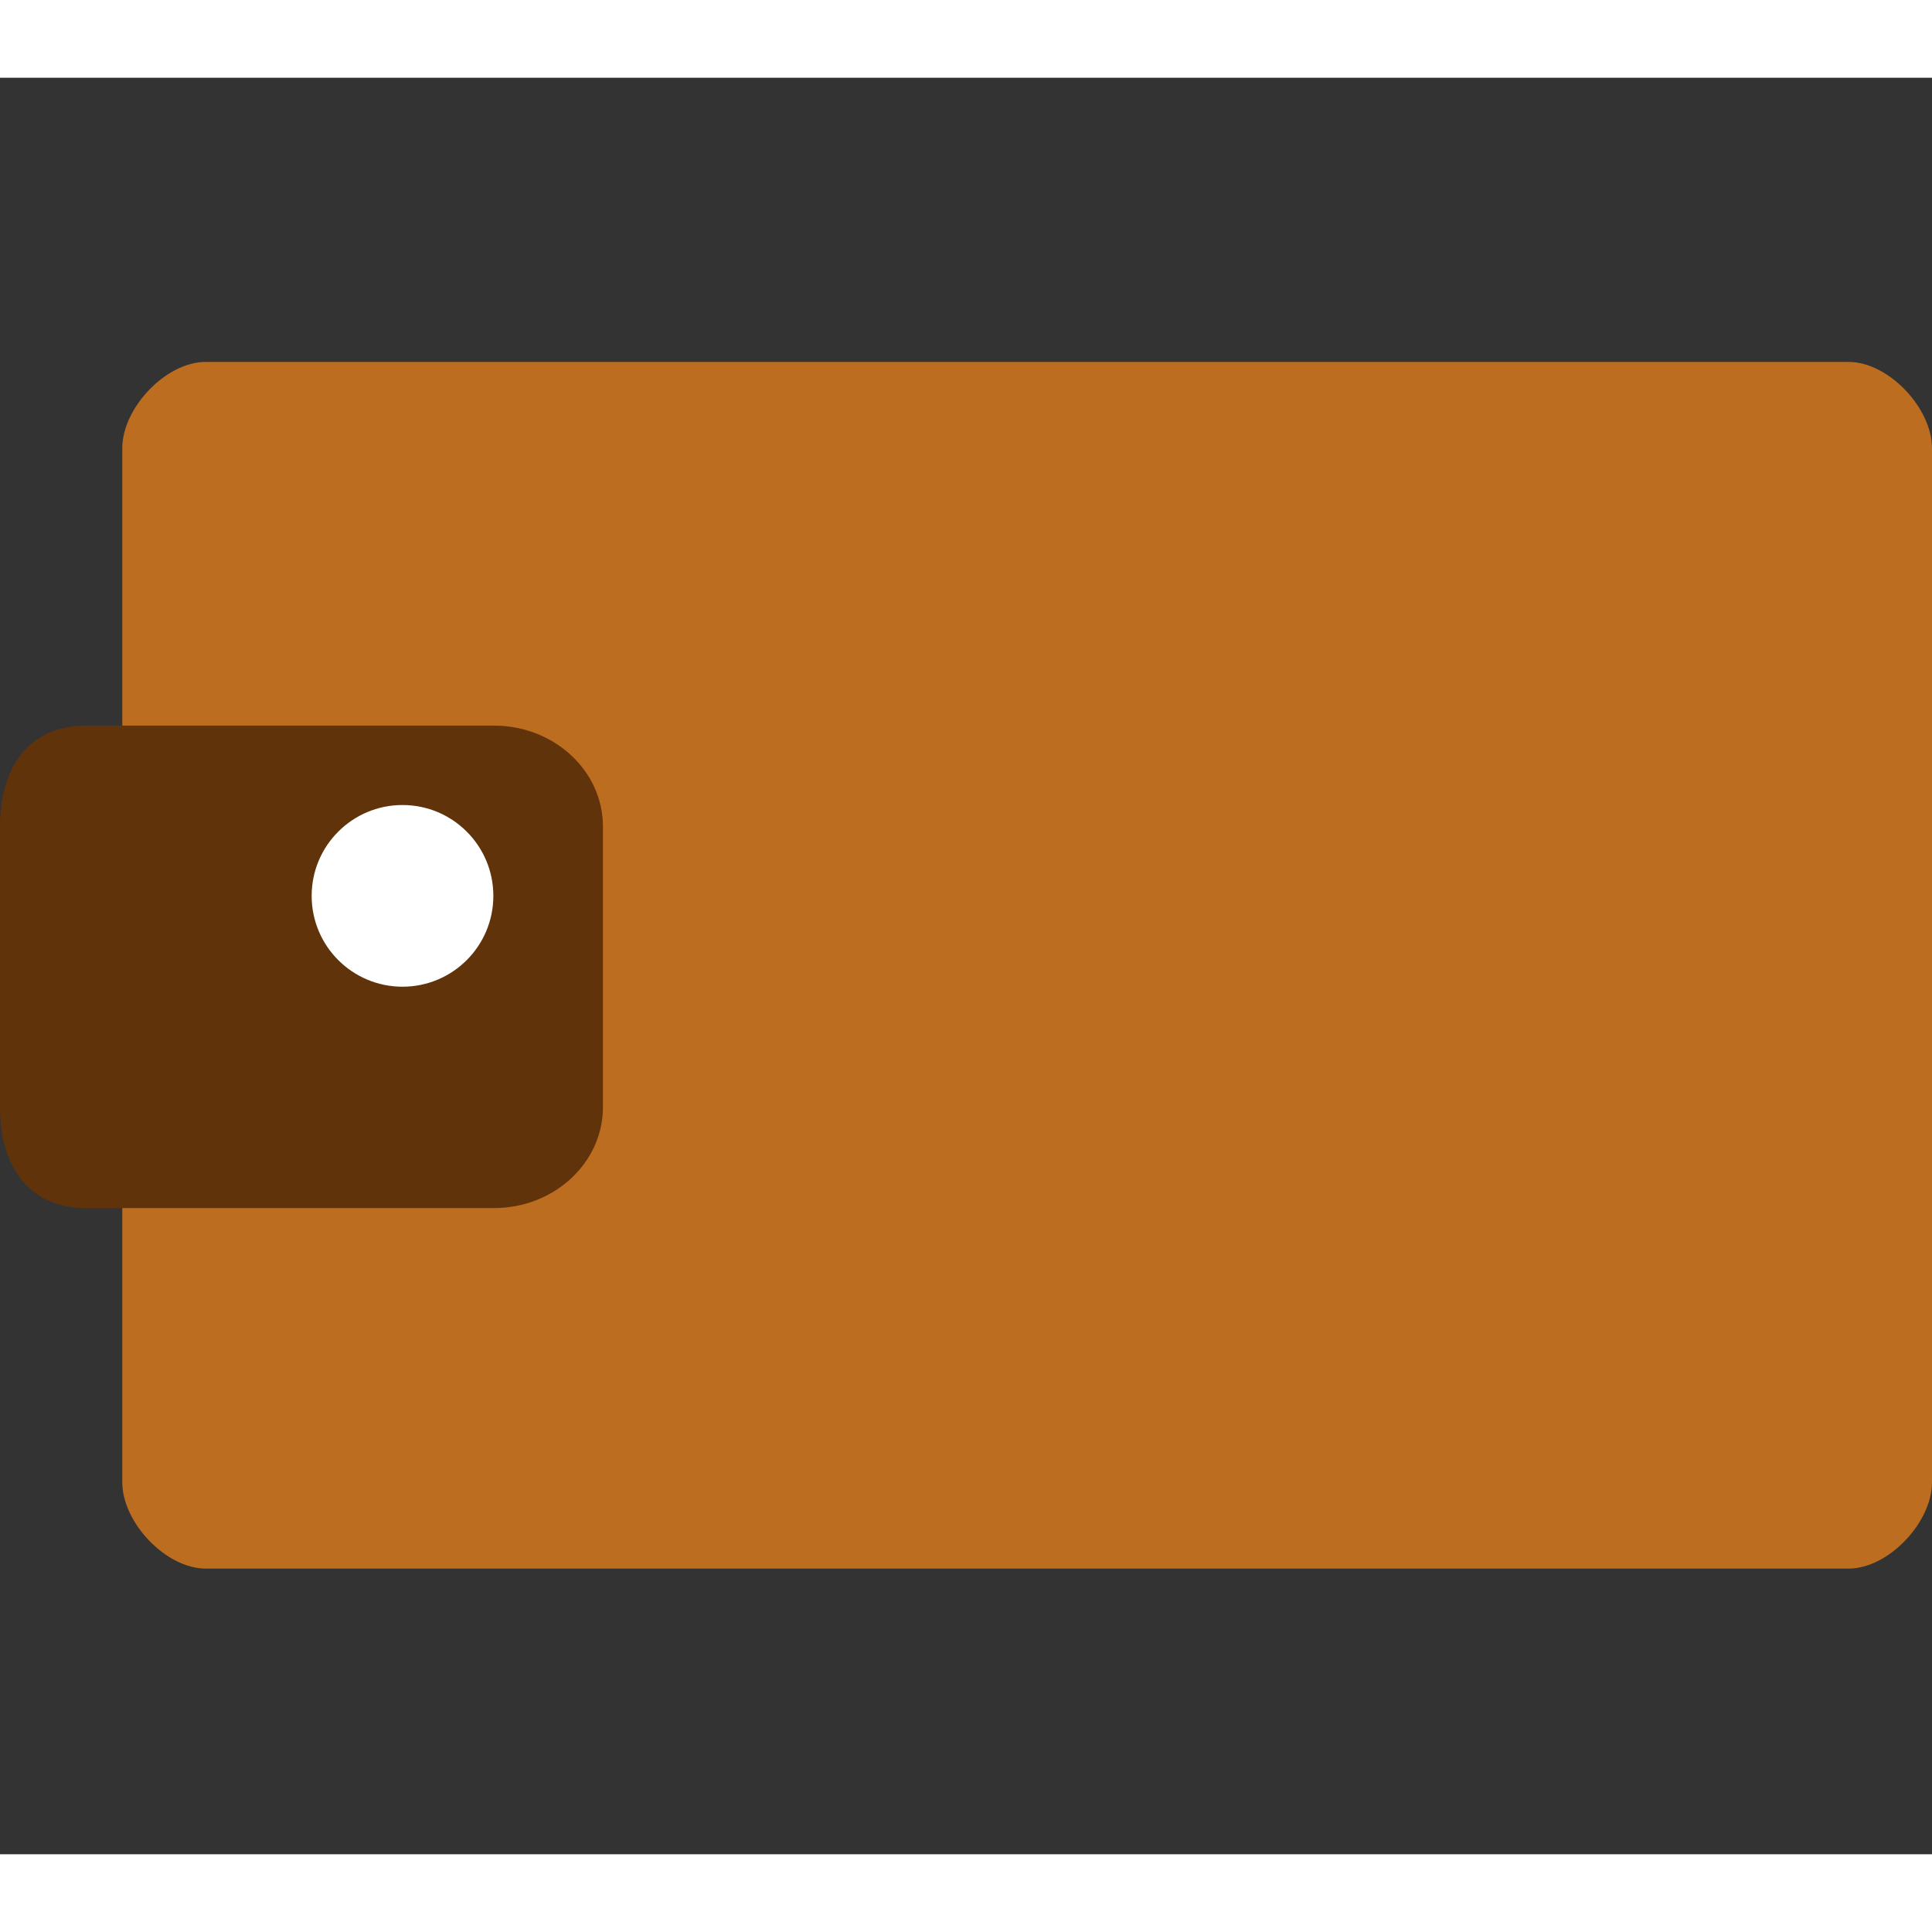 <svg width="48" version="1.0" xmlns="http://www.w3.org/2000/svg" viewBox="0 0 48 44.137" height="48">
<rect x="0" y="0" width="48" height="44.137" fill="#333333" stroke="none"/>
<path style="fill:#bc6d20" id="path1995" d="m 5.112,7.06 c -0.994,0 -2.074,1.148 -2.074,2.142 v 25.695 c 0,0.994 1.08,2.143 2.074,2.143 h 40.814 c 0.994,0 2.074,-1.149 2.074,-2.143 v -25.695 c 0,-0.994 -1.08,-2.142 -2.074,-2.142 z "/>
<path style="fill:#60330a" id="path2006" d="m 14.98,25.574 c 0,1.385 -1.213,2.509 -2.709,2.509 h -10.127 c -1.496,0 -2.145,-1.123 -2.145,-2.509 v -6.971 c 0,-1.385 0.648,-2.507 2.145,-2.507 h 10.127 c 1.496,0 2.709,1.123 2.709,2.507 z "/>
<circle cx="10" cy="20.326" style="fill:#fff" r="2.257" id="circle2015"/>
</svg>
